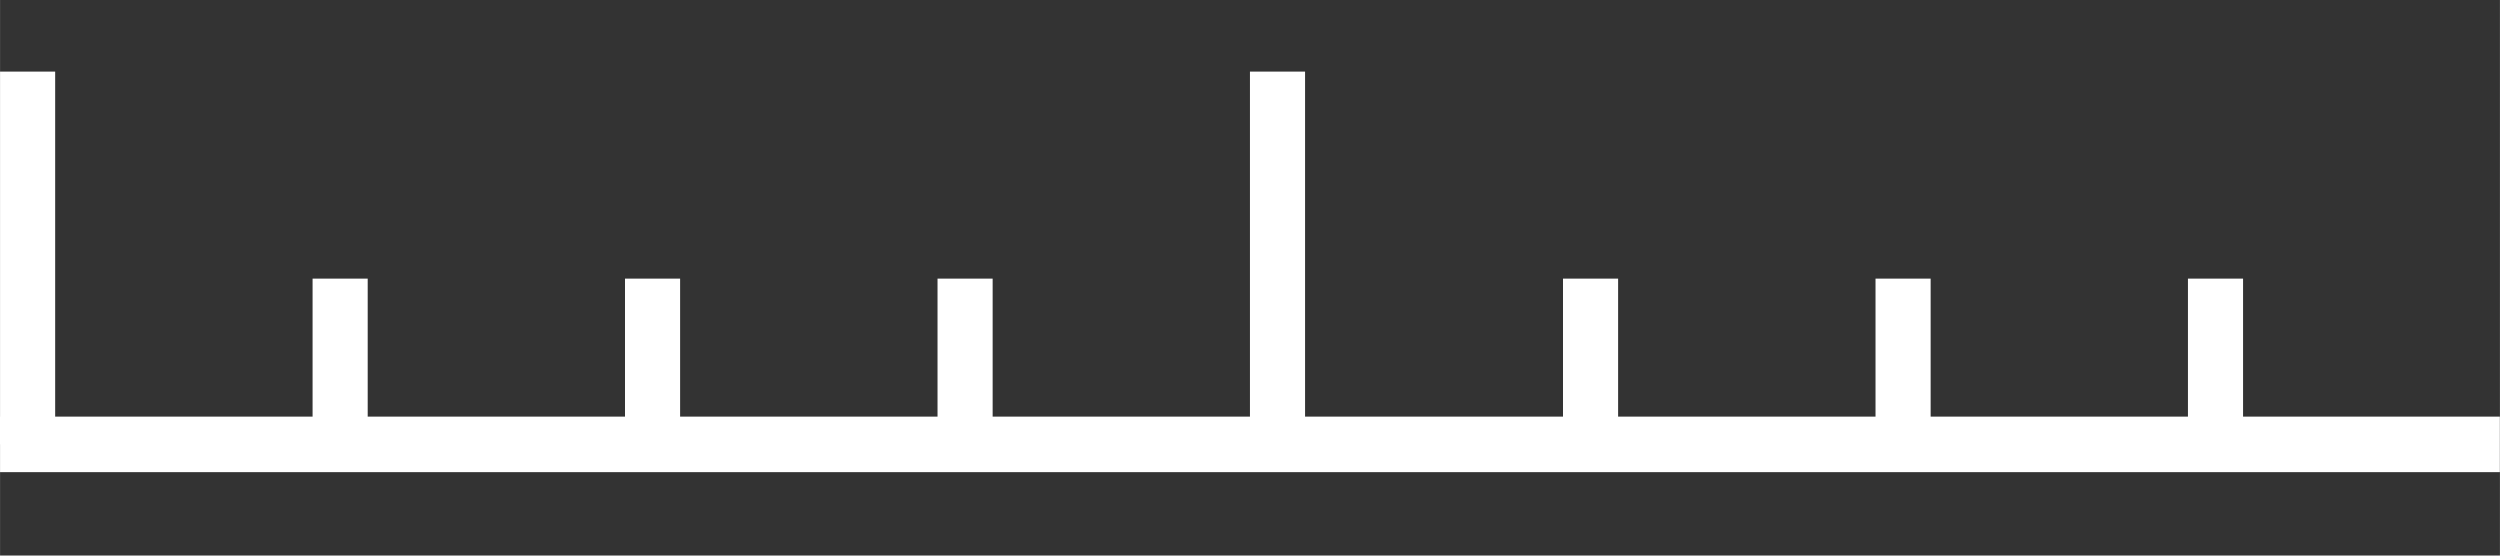 <?xml version="1.0" encoding="UTF-8" standalone="no"?>
<!-- Created with Inkscape (http://www.inkscape.org/) -->

<svg
   width="90"
   height="20"
   viewBox="0 0 23.813 5.292"
   version="1.1"
   id="svg5"
   inkscape:version="1.1.1 (3bf5ae0d25, 2021-09-20)"
   sodipodi:docname="ui_meter.svg"
   xmlns:inkscape="http://www.inkscape.org/namespaces/inkscape"
   xmlns:sodipodi="http://sodipodi.sourceforge.net/DTD/sodipodi-0.dtd"
   xmlns="http://www.w3.org/2000/svg"
   xmlns:svg="http://www.w3.org/2000/svg">
  <rect x="0" y="0" width="23.813" height="5.292" fill="#333333" stroke="none"/>
  <sodipodi:namedview
     id="namedview7"
     pagecolor="#505050"
     bordercolor="#ffffff"
     borderopacity="1"
     inkscape:pageshadow="0"
     inkscape:pageopacity="0"
     inkscape:pagecheckerboard="1"
     inkscape:document-units="mm"
     showgrid="false"
     units="px"
     height="20px"
     showguides="true"
     inkscape:guide-bbox="true"
     inkscape:snap-bbox="false"
     inkscape:snap-bbox-midpoints="false"
     inkscape:snap-midpoints="true"
     inkscape:zoom="11.313709"
     inkscape:cx="44.061591"
     inkscape:cy="15.379572"
     inkscape:window-width="1366"
     inkscape:window-height="713"
     inkscape:window-x="0"
     inkscape:window-y="0"
     inkscape:window-maximized="1"
     inkscape:current-layer="layer1">
    <sodipodi:guide
       position="0,2.646"
       orientation="-1,0"
       id="guide148"
       inkscape:label=""
       inkscape:locked="false"
       inkscape:color="rgb(0,0,255)" />
    <sodipodi:guide
       position="23.812,2.646"
       orientation="-1,0"
       id="guide150"
       inkscape:label=""
       inkscape:locked="false"
       inkscape:color="rgb(0,0,255)" />
  </sodipodi:namedview>
  <defs
     id="defs2" />
  <g
     inkscape:label="Layer 1"
     inkscape:groupmode="layer"
     id="layer1">
    <path
       style="fill:none;stroke:#ffffff;stroke-width:0.529;stroke-linecap:butt;stroke-linejoin:miter;stroke-miterlimit:4;stroke-dasharray:none;stroke-opacity:1"
       d="M 0,4.233 H 23.812"
       id="path64"
       sodipodi:nodetypes="cc" />
    <rect
       style="fill:#ffffff;stroke:none;stroke-width:0.529;stroke-linejoin:miter;stroke-miterlimit:4;stroke-dasharray:none;paint-order:normal"
       id="rect1918"
       width="0.525"
       height="3.551"
       x="-4.4408921e-16"
       y="0.682"
       ry="0" />
    <rect
       style="fill:#ffffff;stroke:none;stroke-width:0.529;stroke-linejoin:miter;stroke-miterlimit:4;stroke-dasharray:none;paint-order:normal"
       id="rect1918-6"
       width="0.525"
       height="3.551"
       x="11.906"
       y="0.682"
       ry="0" />
    <rect
       style="fill:#ffffff;stroke:none;stroke-width:0.529;stroke-linejoin:miter;stroke-miterlimit:4;stroke-dasharray:none;paint-order:normal"
       id="rect1918-6-7"
       width="0.525"
       height="1.579"
       x="5.953"
       y="2.654"
       ry="0" />
    <rect
       style="fill:#ffffff;stroke:none;stroke-width:0.529;stroke-linejoin:miter;stroke-miterlimit:4;stroke-dasharray:none;paint-order:normal"
       id="rect1918-6-7-3"
       width="0.525"
       height="1.579"
       x="8.93"
       y="2.654"
       ry="0" />
    <rect
       style="fill:#ffffff;stroke:none;stroke-width:0.529;stroke-linejoin:miter;stroke-miterlimit:4;stroke-dasharray:none;paint-order:normal"
       id="rect1918-6-7-5"
       width="0.525"
       height="1.579"
       x="2.977"
       y="2.654"
       ry="0" />
    <rect
       style="fill:#ffffff;stroke:none;stroke-width:0.529;stroke-linejoin:miter;stroke-miterlimit:4;stroke-dasharray:none;paint-order:normal"
       id="rect1918-6-7-56"
       width="0.525"
       height="1.579"
       x="17.865"
       y="2.654"
       ry="0" />
    <rect
       style="fill:#ffffff;stroke:none;stroke-width:0.529;stroke-linejoin:miter;stroke-miterlimit:4;stroke-dasharray:none;paint-order:normal"
       id="rect1918-6-7-3-2"
       width="0.525"
       height="1.579"
       x="20.841"
       y="2.654"
       ry="0" />
    <rect
       style="fill:#ffffff;stroke:none;stroke-width:0.529;stroke-linejoin:miter;stroke-miterlimit:4;stroke-dasharray:none;paint-order:normal"
       id="rect1918-6-7-5-9"
       width="0.525"
       height="1.579"
       x="14.888"
       y="2.654"
       ry="0" />
  </g>
</svg>
